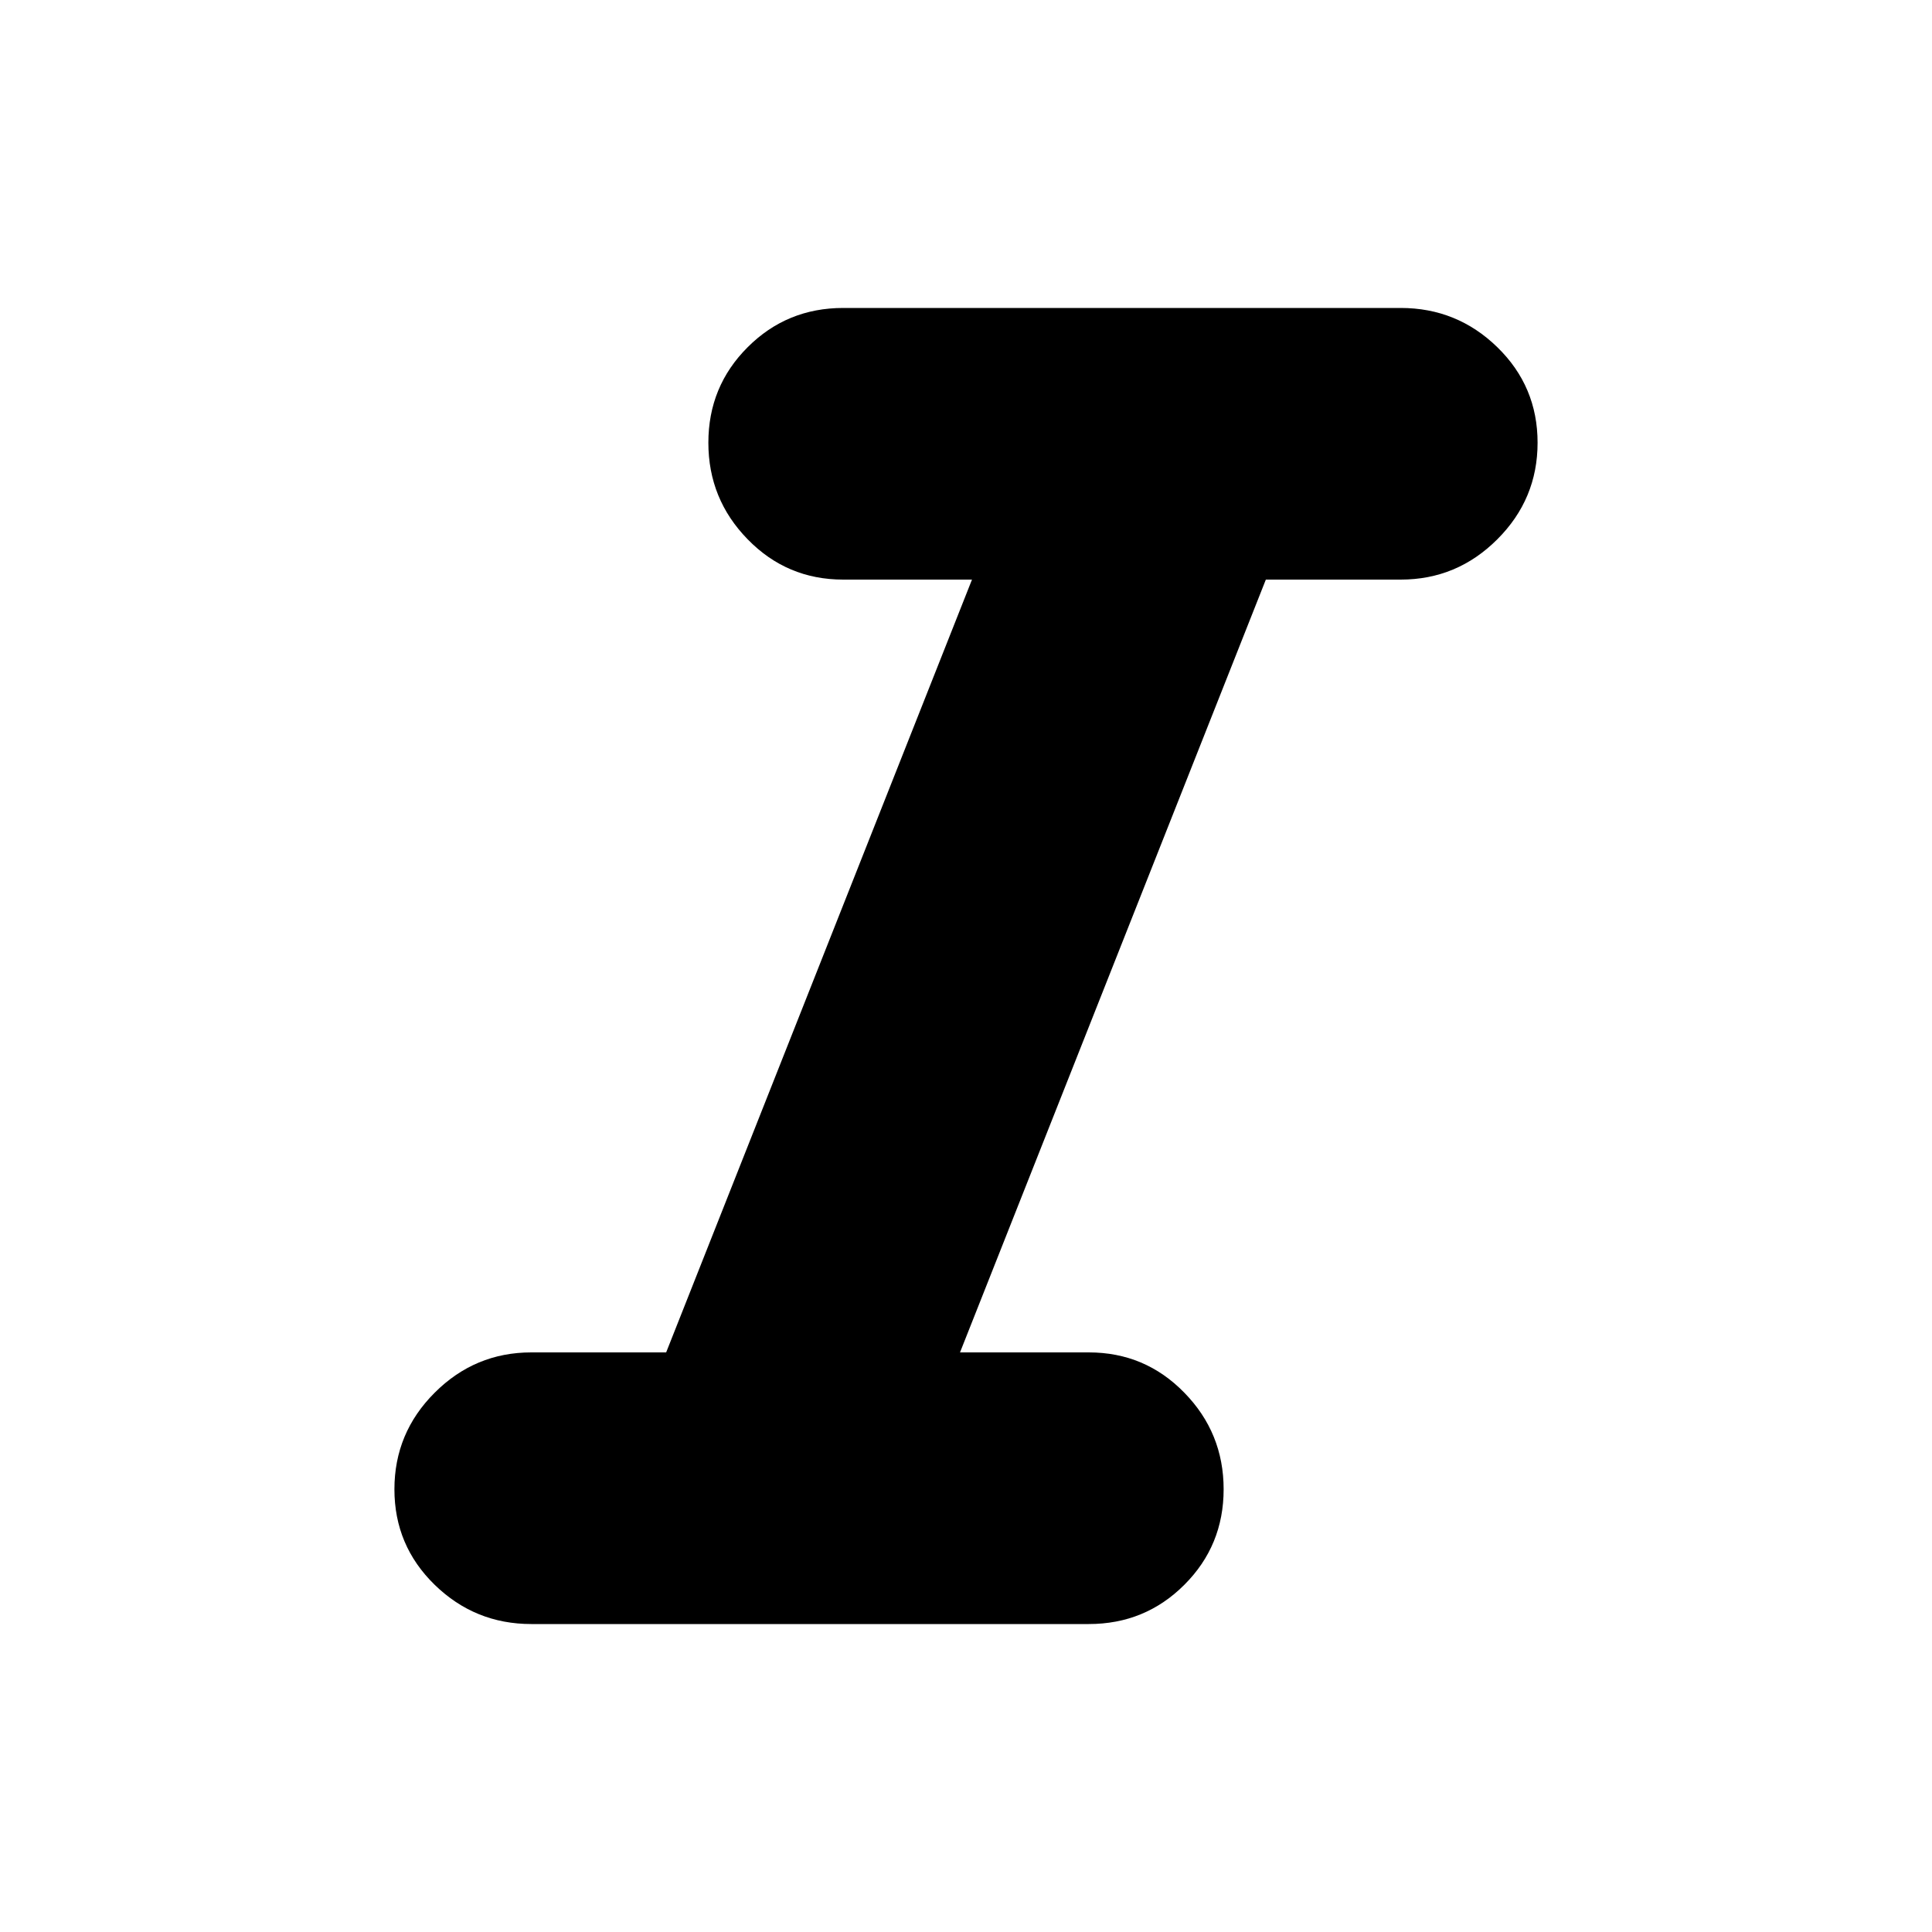 <svg xmlns="http://www.w3.org/2000/svg" height="20" width="20"><path d="M5.5 16.812q-.583 0-1-.406-.417-.406-.417-.989 0-.584.417-1Q4.917 14 5.5 14h1.396l3.166-8H8.729q-.583 0-.989-.417-.407-.416-.407-1 0-.583.407-.989.406-.406.989-.406H14.5q.583 0 1 .406.417.406.417.989 0 .584-.417 1-.417.417-1 .417h-1.396l-3.166 8h1.333q.583 0 .989.417.407.416.407 1 0 .583-.407.989-.406.406-.989.406Z"/></svg>